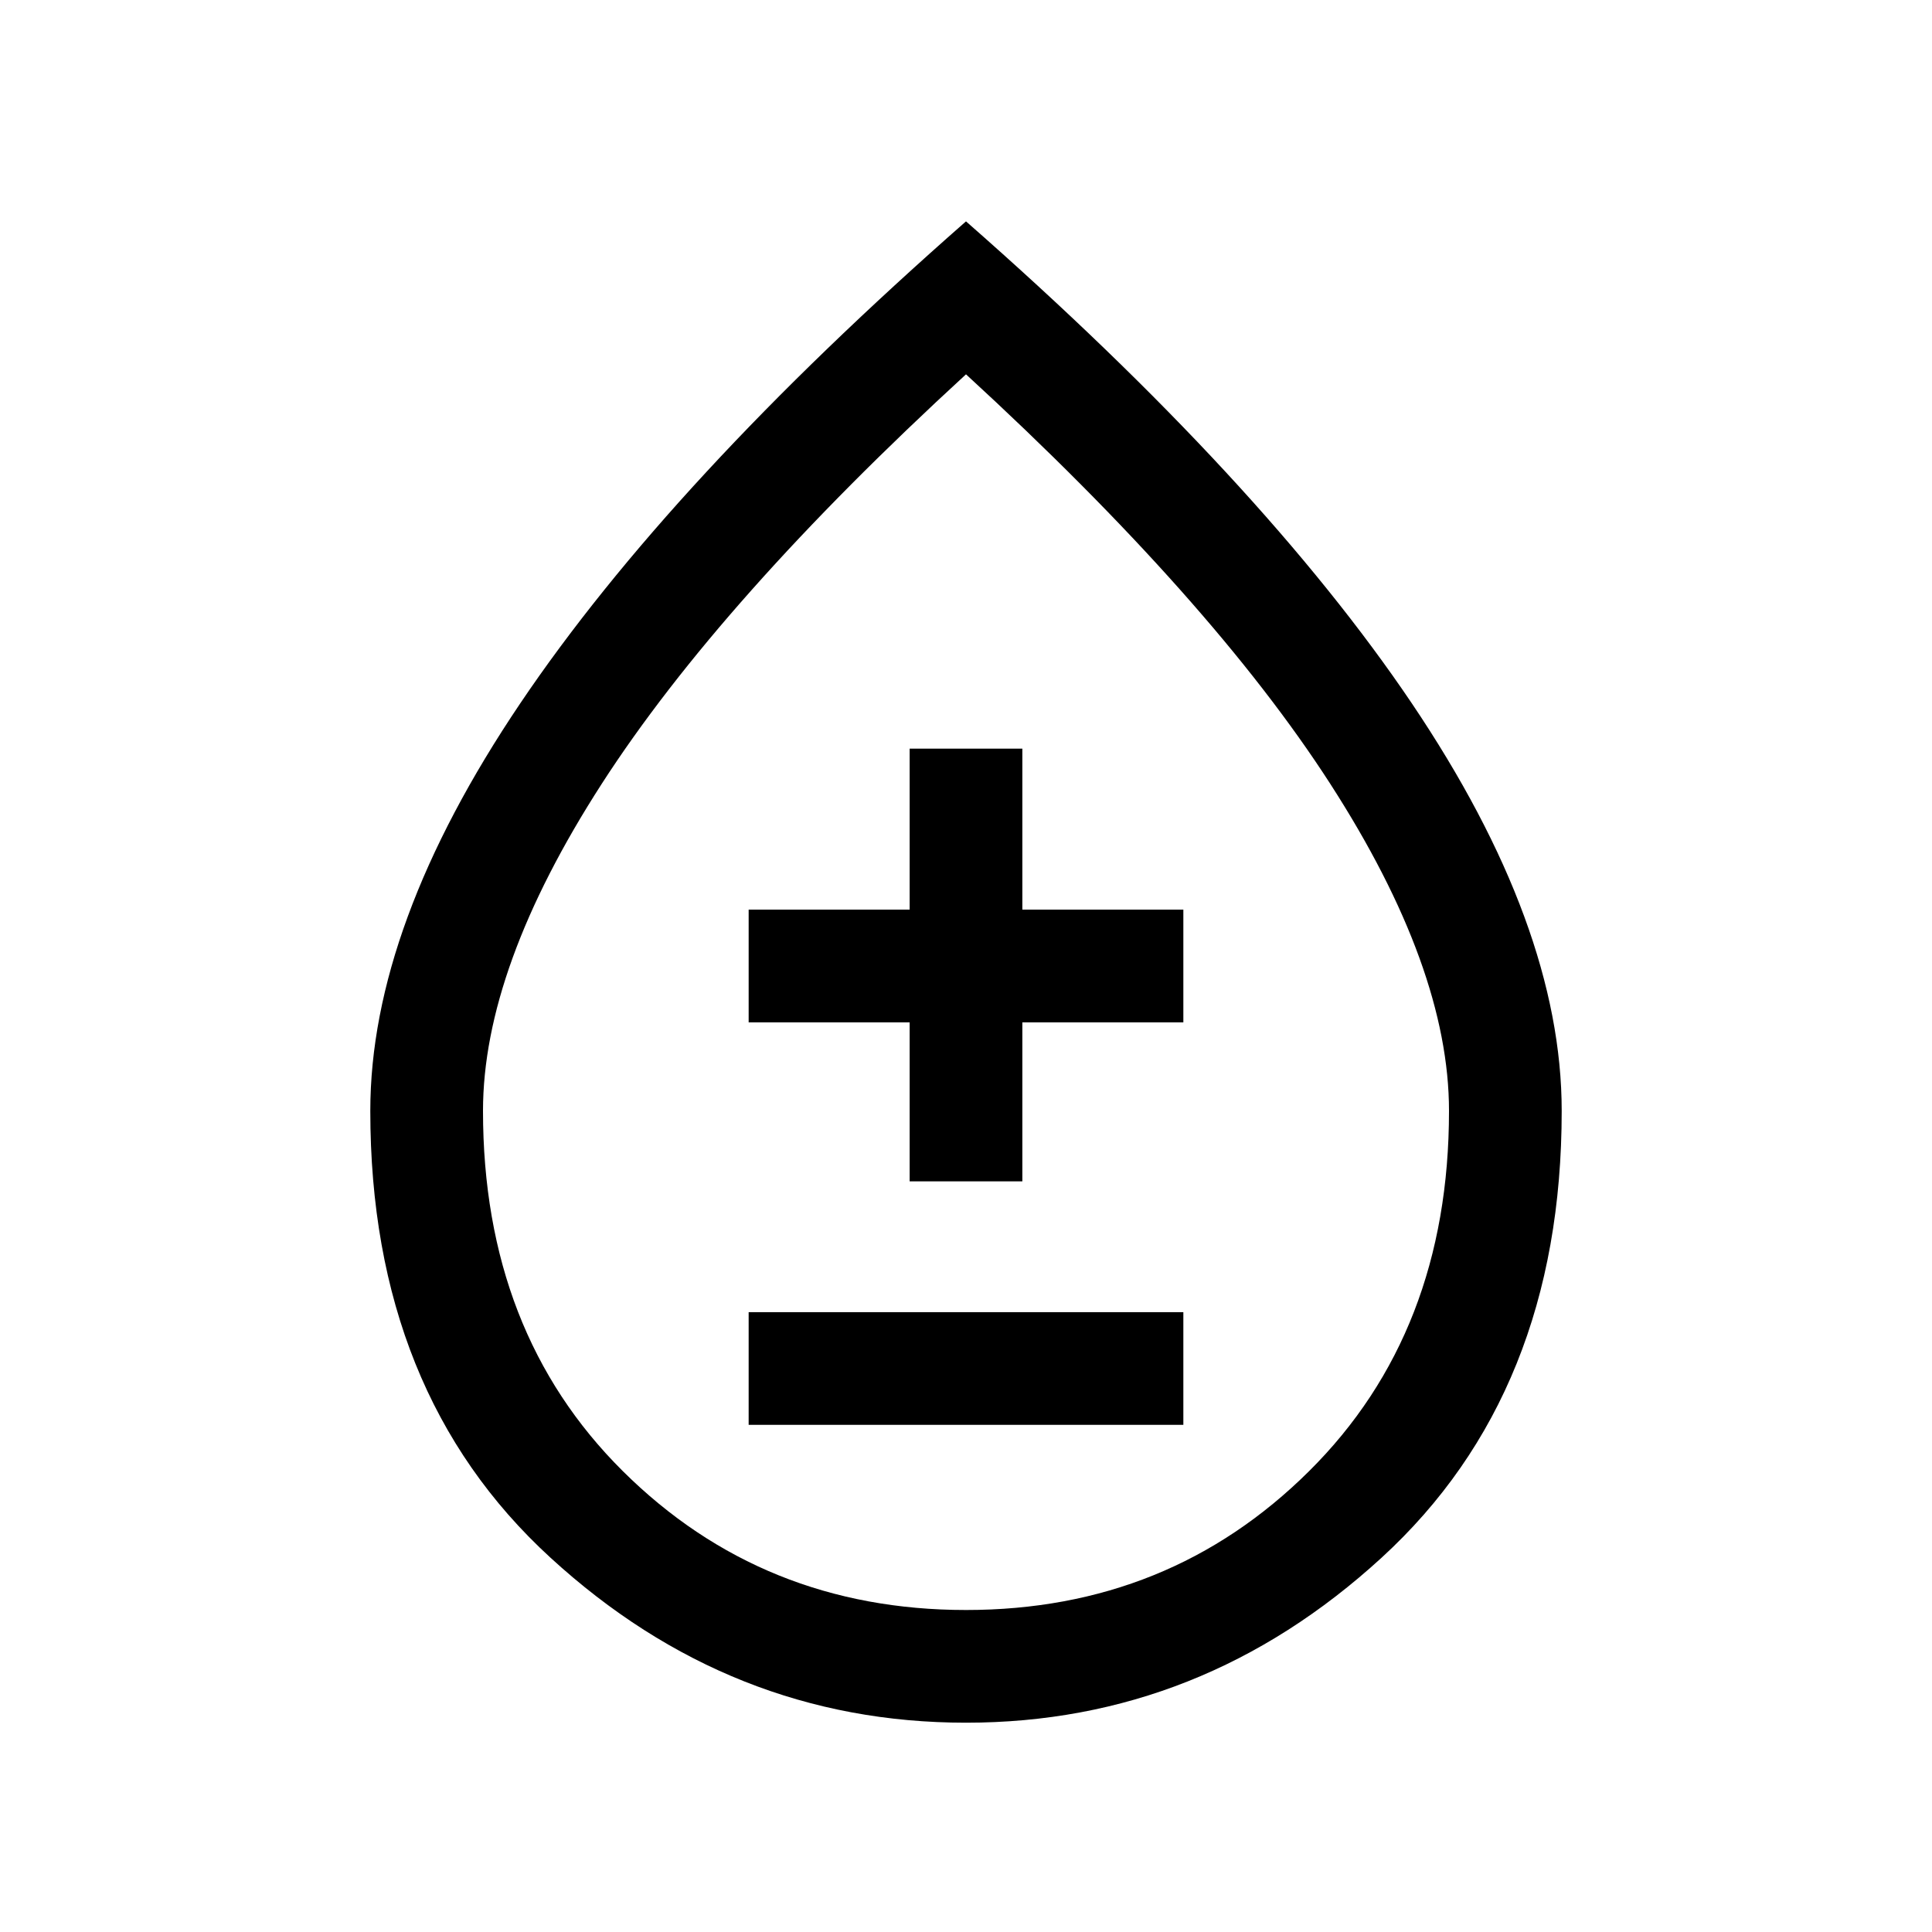 <svg xmlns="http://www.w3.org/2000/svg" height="24" width="24"><path d="M9.3 17.7h5.4v-1.4H9.3Zm2-3.025h1.4V12.7h2v-1.4h-2v-2h-1.4v2h-2v1.4h2ZM12 21.4q-2.925 0-5.162-2.05Q4.6 17.3 4.6 13.8q0-2.3 1.863-5.063Q8.325 5.975 12 2.75q3.675 3.225 5.538 5.987Q19.4 11.5 19.4 13.8q0 3.5-2.237 5.55Q14.925 21.4 12 21.4Zm0-1.4q2.525 0 4.262-1.725Q18 16.55 18 13.8q0-1.775-1.475-4.063Q15.05 7.45 12 4.65q-3.05 2.8-4.525 5.087Q6 12.025 6 13.8q0 2.75 1.737 4.475Q9.475 20 12 20Zm0-6.25Z"/></svg>